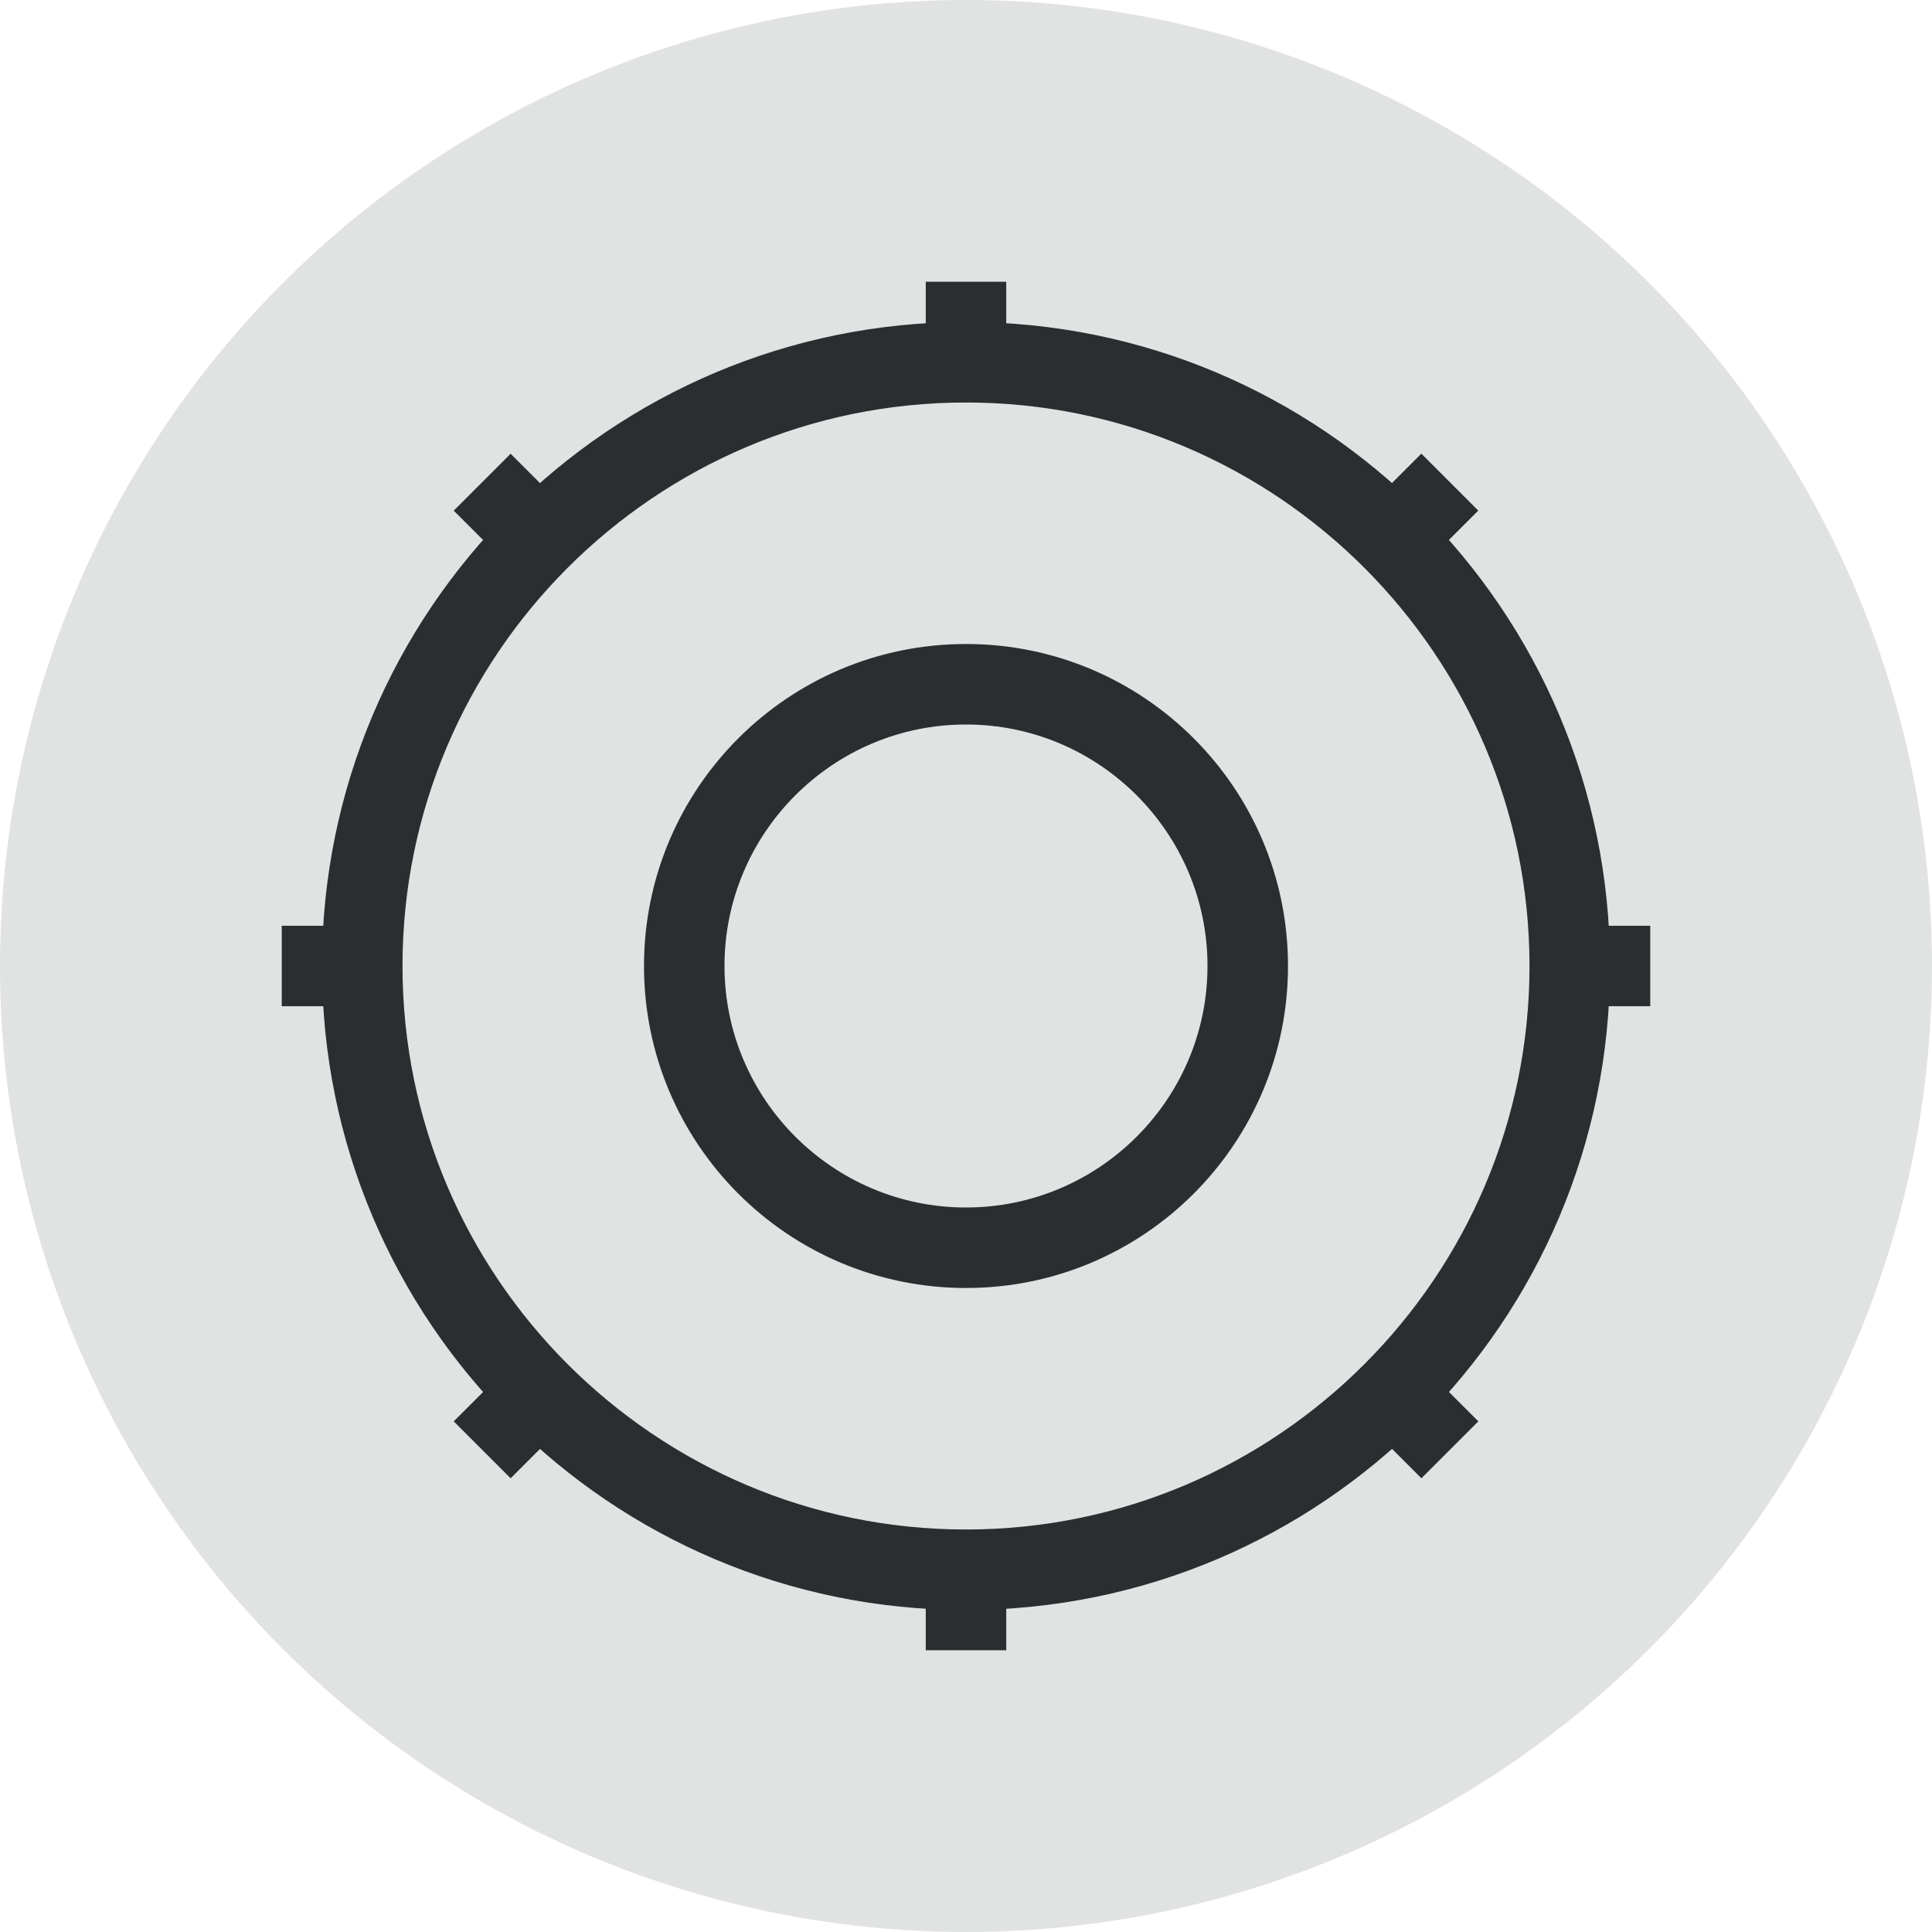 <svg id="icon_24pt_tabbar_set_" data-name="icon/24pt/tabbar/set /" xmlns="http://www.w3.org/2000/svg" width="24" height="24" viewBox="0 0 24 24">
  <defs>
    <style>
      .cls-1 {
        opacity: 0;
      }

      .cls-2 {
        fill: #f9e2e2;
      }

      .cls-3 {
        fill: #ffbcbc;
      }

      .cls-4 {
        fill: #e1e2e2;
      }

      .cls-5, .cls-6, .cls-9 {
        fill: none;
      }

      .cls-6 {
        stroke: #2a2e31;
      }

      .cls-7, .cls-8 {
        stroke: none;
      }

      .cls-8 {
        fill: #2a2e31;
      }
    </style>
  </defs>
  <g id="底板" class="cls-1" transform="translate(5)">
    <path id="点击范围" class="cls-2" d="M0,0H24V24H0Z" transform="translate(-5)"/>
    <rect id="视觉范围" class="cls-3" width="16" height="16" transform="translate(-1 4)"/>
  </g>
  <circle id="椭圆_213" data-name="椭圆 213" class="cls-4" cx="12" cy="12" r="12"/>
  <g id="路径_157" data-name="路径 157" class="cls-5" transform="translate(4 4)">
    <path class="cls-7" d="M8,0A8,8,0,1,1,0,8,8,8,0,0,1,8,0Z"/>
    <path class="cls-8" d="M 8 1 C 4.14 1 1 4.14 1 8 C 1 11.86 4.14 15 8 15 C 11.86 15 15 11.86 15 8 C 15 4.14 11.86 1 8 1 M 8 0 C 12.418 0 16 3.582 16 8 C 16 12.418 12.418 16 8 16 C 3.582 16 0 12.418 0 8 C 0 3.582 3.582 0 8 0 Z"/>
  </g>
  <g id="路径_118" data-name="路径 118" class="cls-5" transform="translate(8 8)">
    <path class="cls-7" d="M4,0A4,4,0,1,1,0,4,4,4,0,0,1,4,0Z"/>
    <path class="cls-8" d="M 4 1 C 2.346 1 1 2.346 1 4 C 1 5.654 2.346 7 4 7 C 5.654 7 7 5.654 7 4 C 7 2.346 5.654 1 4 1 M 4 0 C 6.209 0 8 1.791 8 4 C 8 6.209 6.209 8 4 8 C 1.791 8 0 6.209 0 4 C 0 1.791 1.791 0 4 0 Z"/>
  </g>
  <g id="矩形_16" data-name="矩形 16" class="cls-6" transform="translate(11.5 3)">
    <rect class="cls-7" width="1" height="2" rx="0.5"/>
    <rect class="cls-9" x="0.5" y="0.5" height="1"/>
  </g>
  <g id="矩形_294" data-name="矩形 294" class="cls-6" transform="translate(21 11.5) rotate(90)">
    <rect class="cls-7" width="1" height="2" rx="0.5"/>
    <rect class="cls-9" x="0.5" y="0.5" height="1"/>
  </g>
  <g id="矩形_391" data-name="矩形 391" class="cls-6" transform="translate(5 11.5) rotate(90)">
    <rect class="cls-7" width="1" height="2" rx="0.5"/>
    <rect class="cls-9" x="0.5" y="0.5" height="1"/>
  </g>
  <g id="矩形_17" data-name="矩形 17" class="cls-6" transform="translate(11.5 19)">
    <rect class="cls-7" width="1" height="2" rx="0.5"/>
    <rect class="cls-9" x="0.5" y="0.5" height="1"/>
  </g>
  <g id="矩形_387" data-name="矩形 387" class="cls-6" transform="translate(18.01 5.282) rotate(45)">
    <rect class="cls-7" width="1" height="2" rx="0.5"/>
    <rect class="cls-9" x="0.5" y="0.5" height="1"/>
  </g>
  <g id="矩形_388" data-name="矩形 388" class="cls-6" transform="translate(18.718 18.01) rotate(135)">
    <rect class="cls-7" width="1" height="2" rx="0.5"/>
    <rect class="cls-9" x="0.5" y="0.5" height="1"/>
  </g>
  <g id="矩形_389" data-name="矩形 389" class="cls-6" transform="translate(6.697 16.596) rotate(45)">
    <rect class="cls-7" width="1" height="2" rx="0.5"/>
    <rect class="cls-9" x="0.5" y="0.5" height="1"/>
  </g>
  <g id="矩形_390" data-name="矩形 390" class="cls-6" transform="translate(7.404 6.697) rotate(135)">
    <rect class="cls-7" width="1" height="2" rx="0.5"/>
    <rect class="cls-9" x="0.5" y="0.5" height="1"/>
  </g>
</svg>
